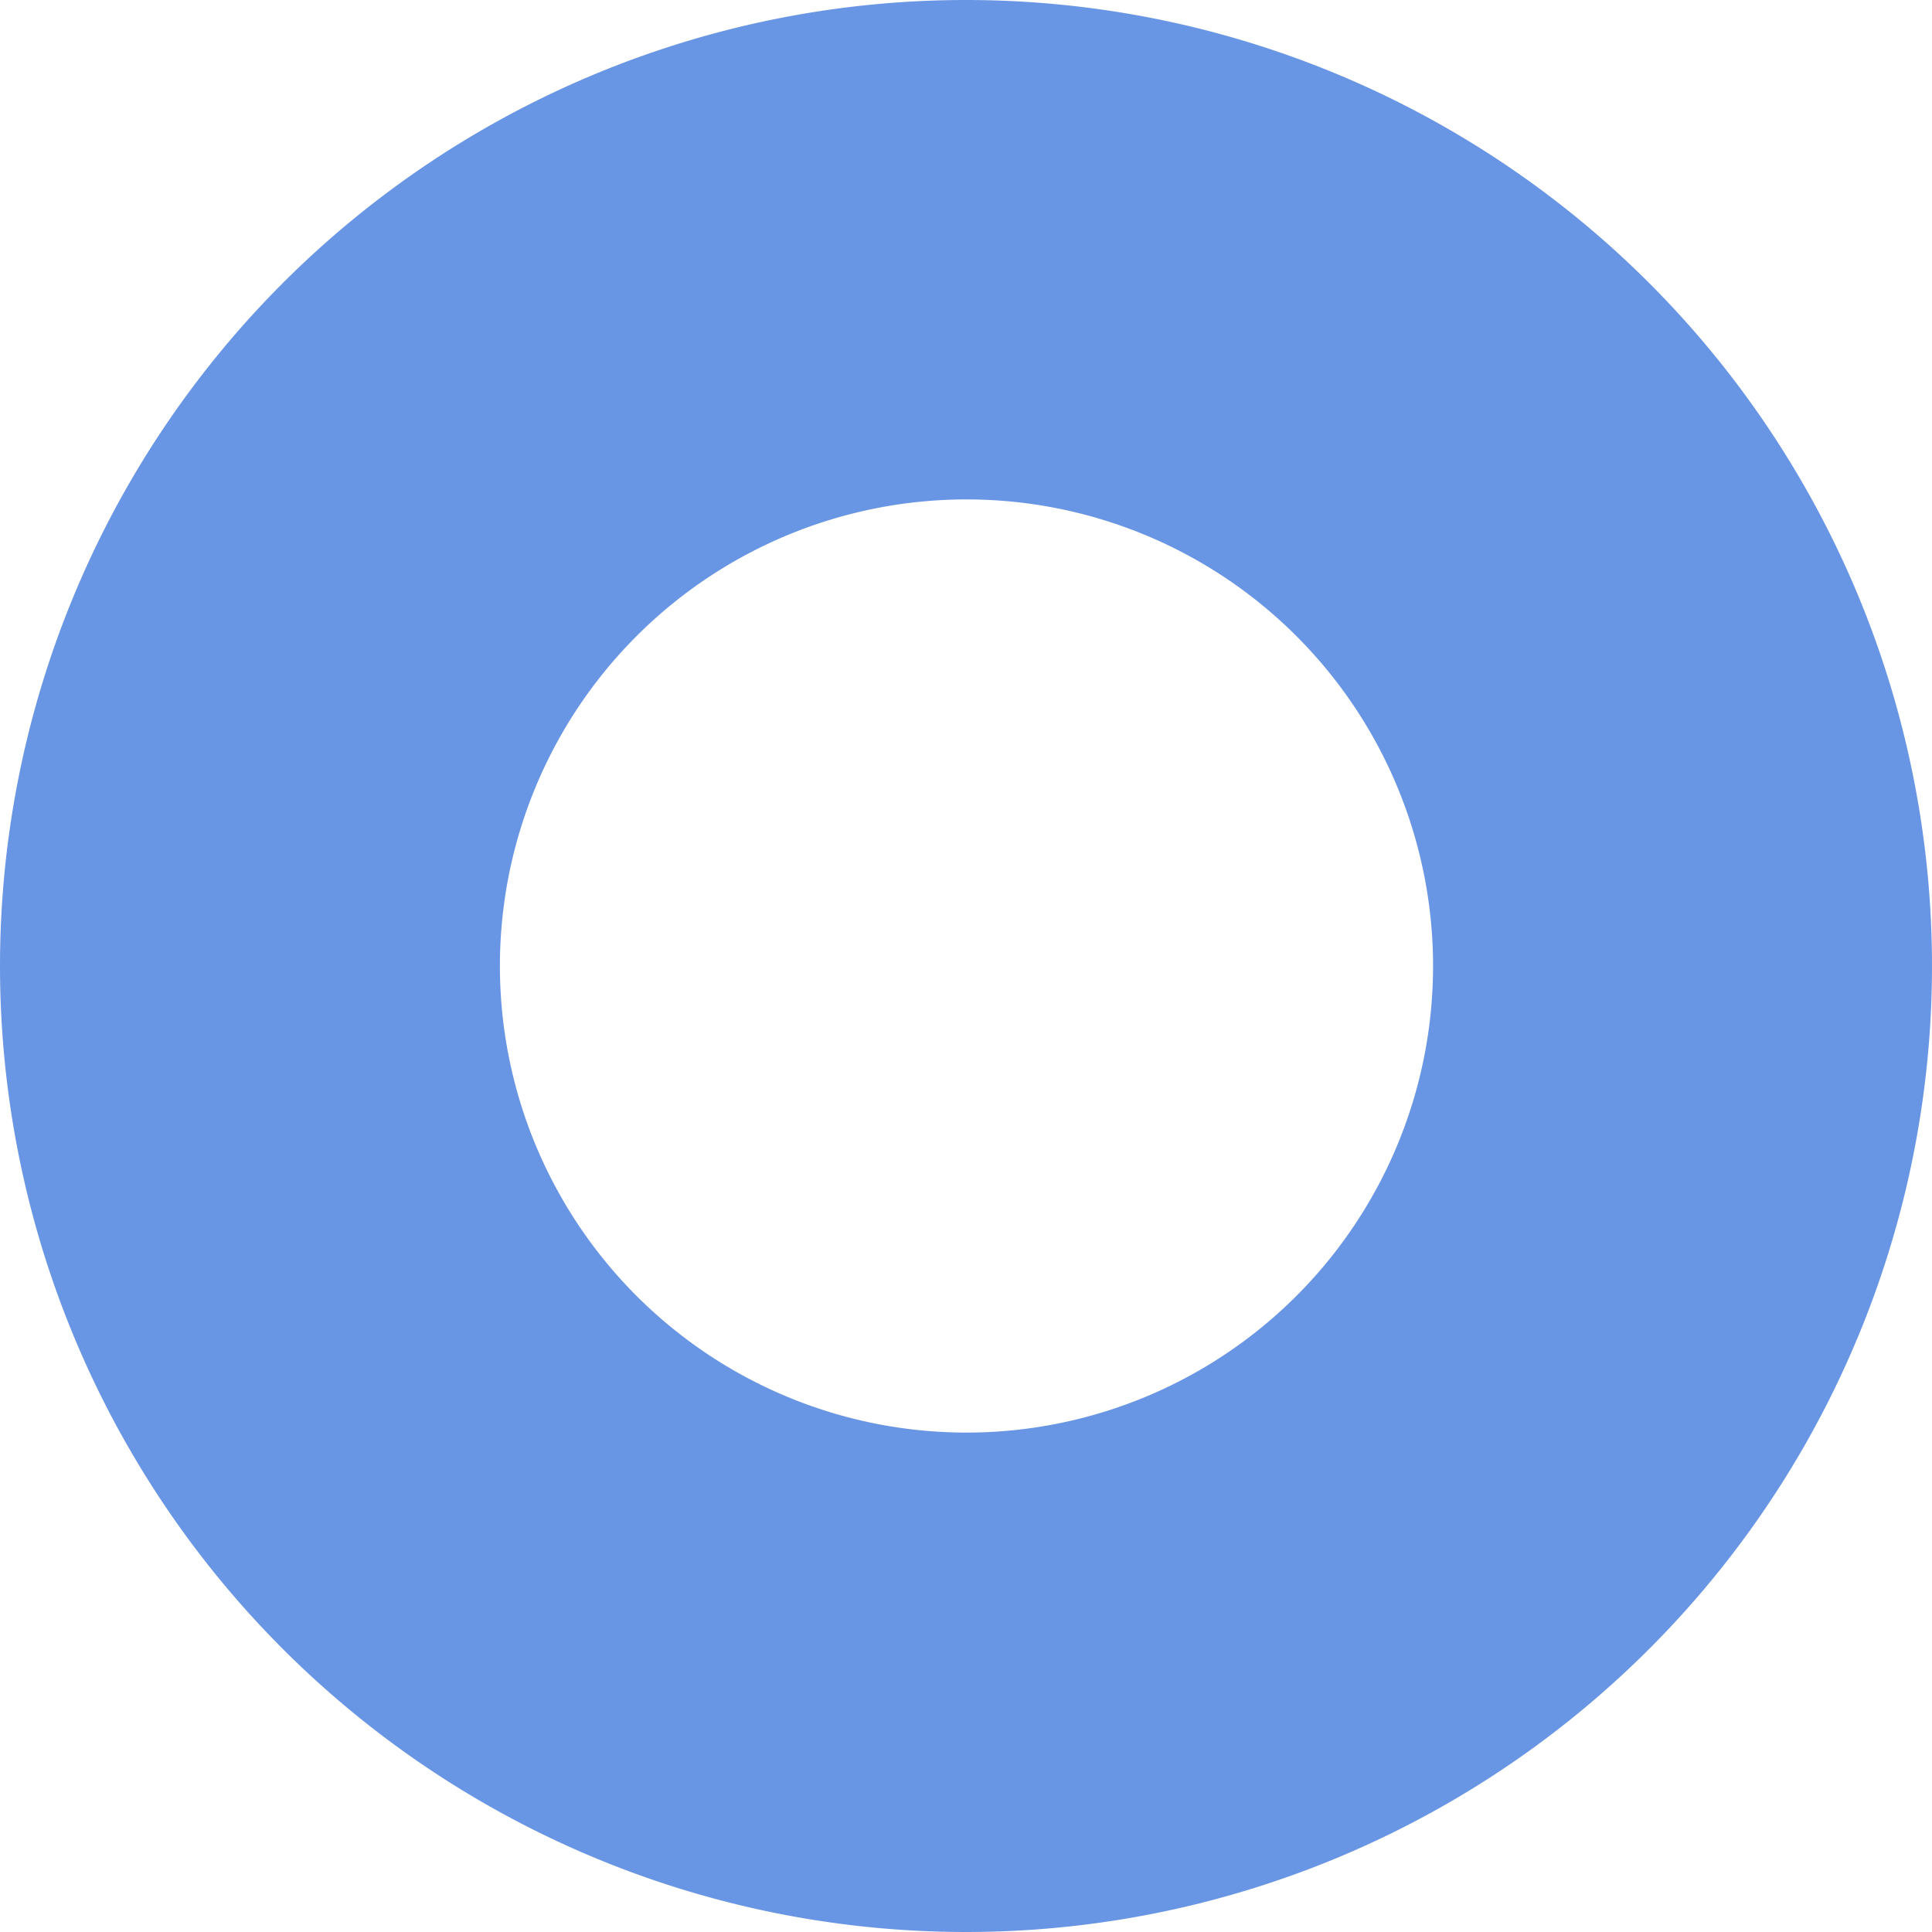 <?xml version="1.0" encoding="utf-8"?><svg width="8" height="8" fill="none" xmlns="http://www.w3.org/2000/svg" viewBox="0 0 8 8"><path d="M8 4a4 4 0 10-8 0 4 4 0 008 0zM2.07 4a1.932 1.932 0 113.864 0A1.932 1.932 0 012.07 4z" fill="#6996E4"/></svg>